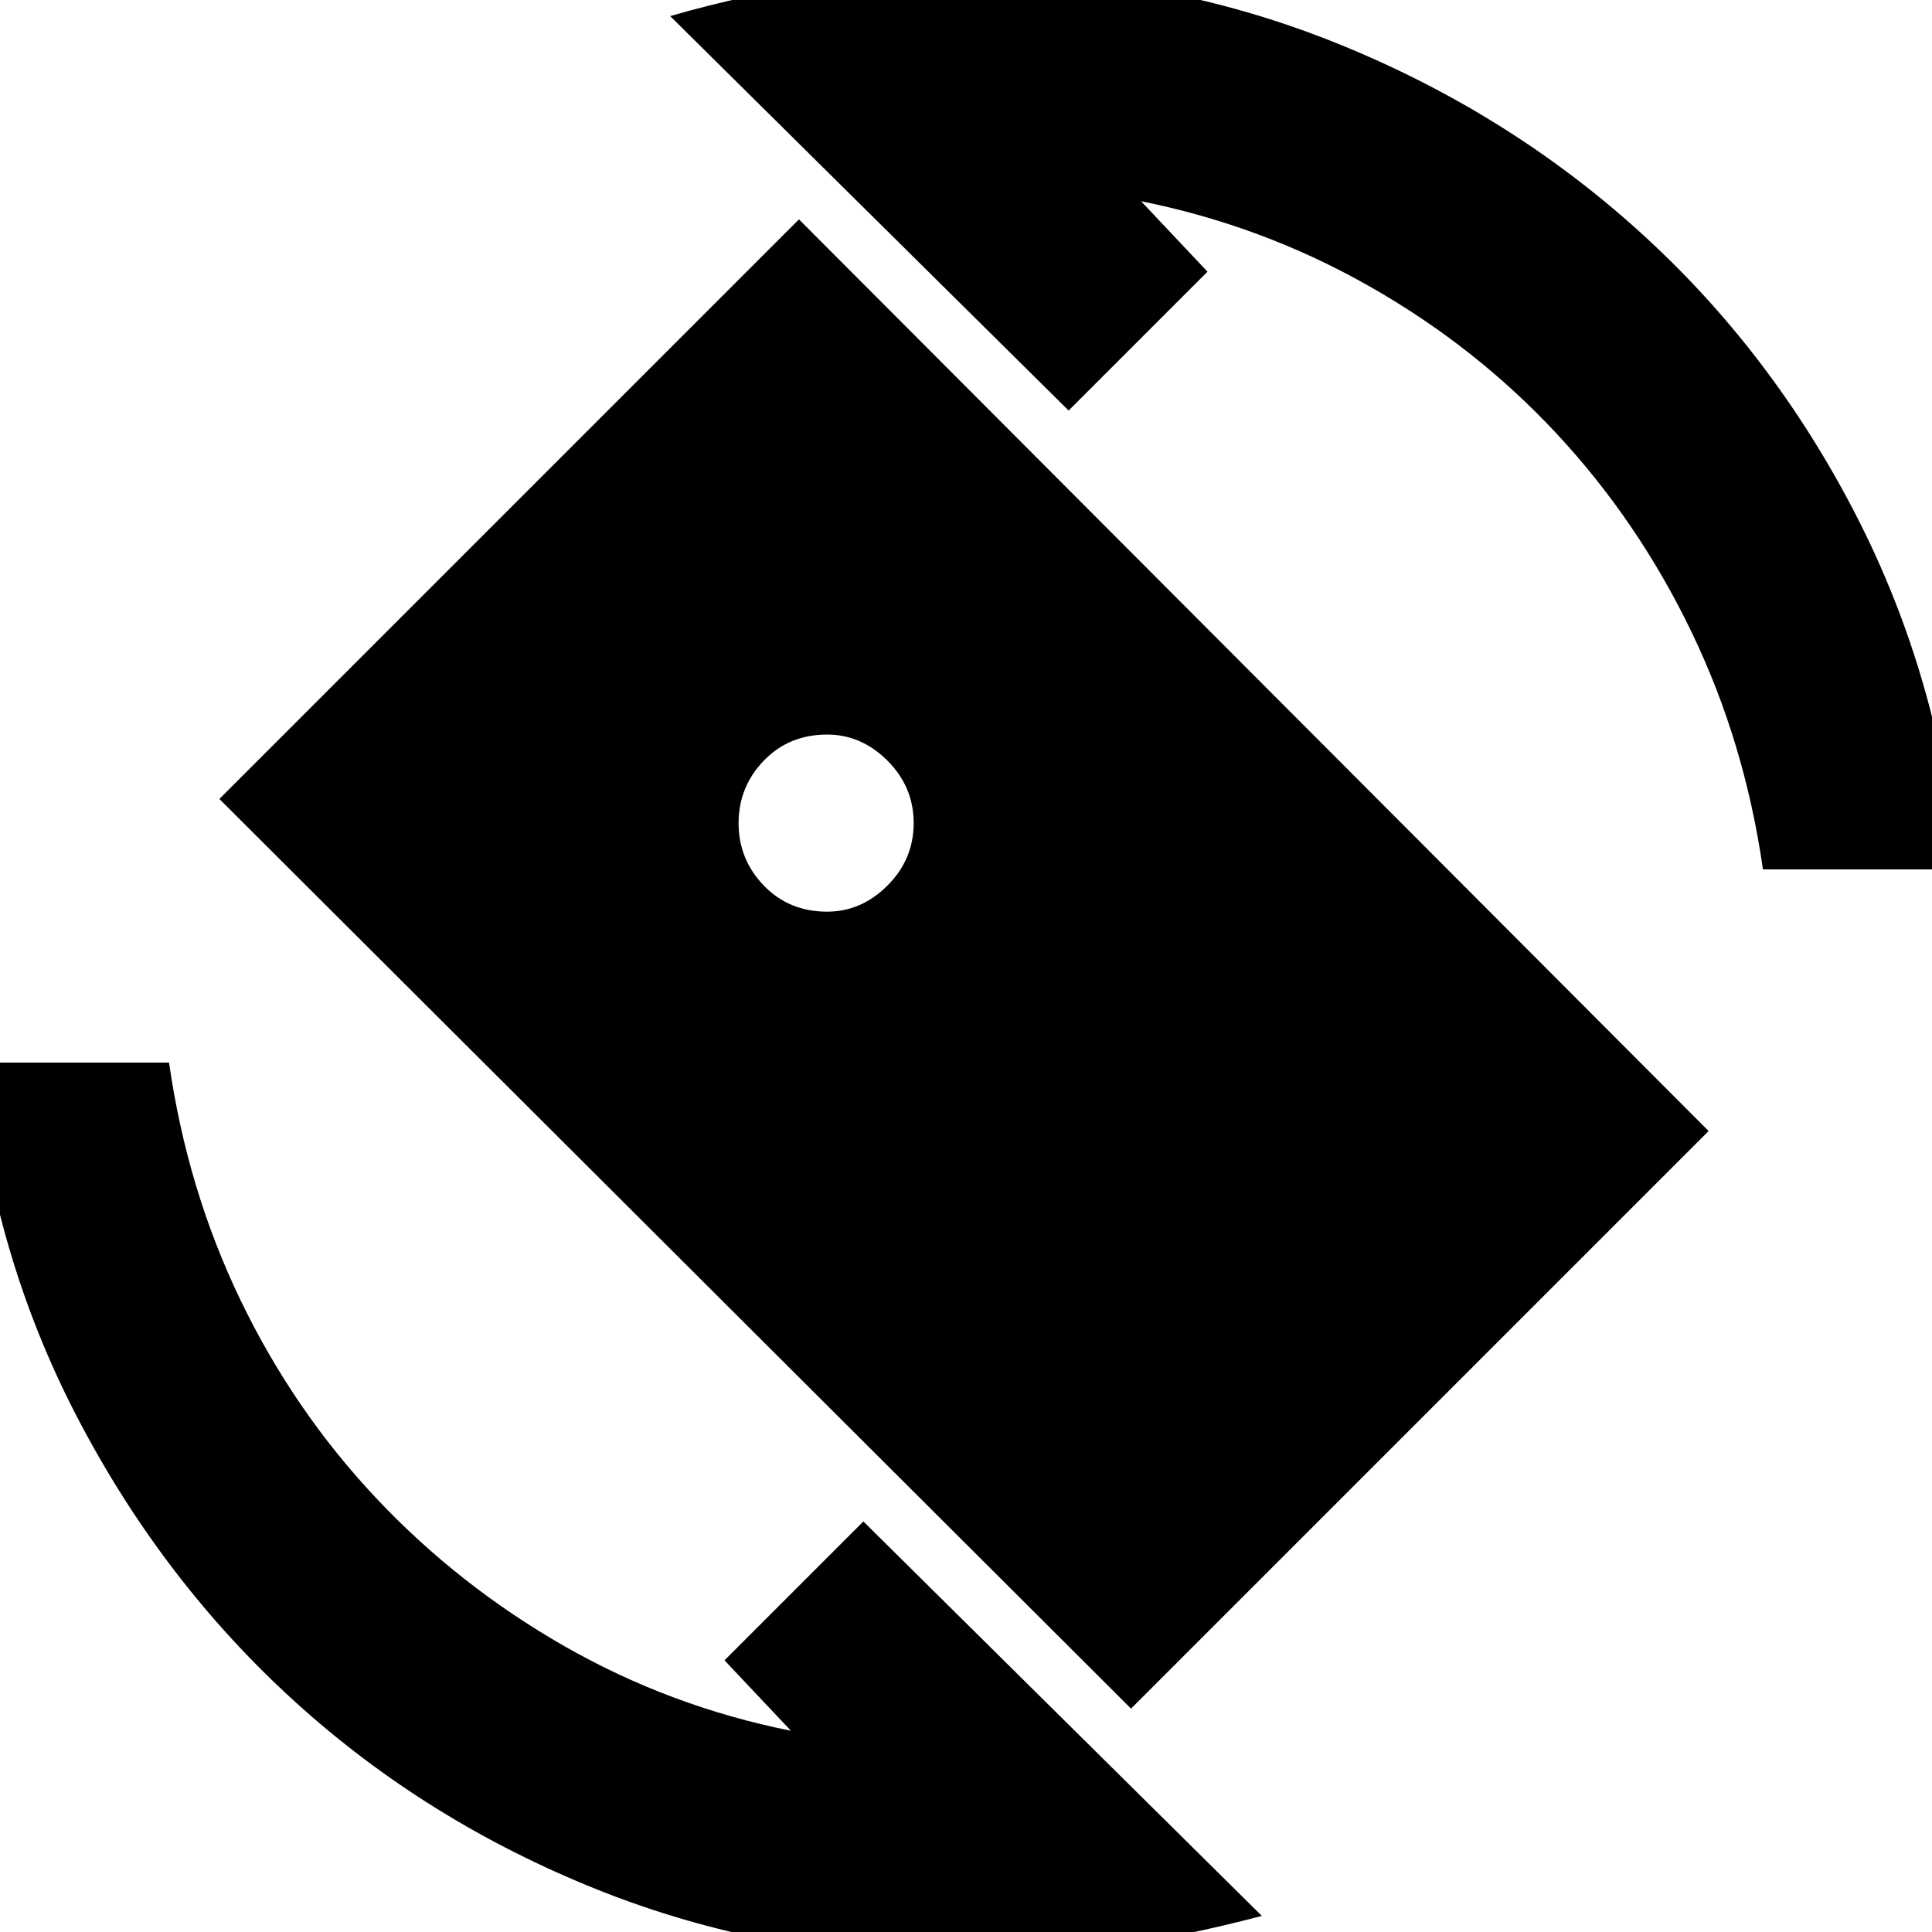 <svg xmlns="http://www.w3.org/2000/svg" height="20" viewBox="0 -960 960 960" width="20"><path d="M562-111 109-563l288-288 452 453-287 287ZM478 13q-96 0-181-34t-150.5-93.5Q81-174 38.5-255.5T-13-432h97q9 63 35.5 118t67.5 98.5q41 43.5 93.5 73.5T393-100l-33-35 69-69L627-8Q589 2 552.5 7.5T478 13Zm398-541q-9-63-35.5-118t-67-98.5Q733-788 680-818t-113-42l33 35-69 69-198-196q38-11 74.5-16t74.5-5q96 0 181 34t151 93.5q66 59.5 108 141T973-528h-97Zm-465 21q17 0 30-13t13-31q0-18-13-31t-30-13q-19 0-31.5 13T367-551q0 18 12.5 31t31.5 13Z"/></svg>